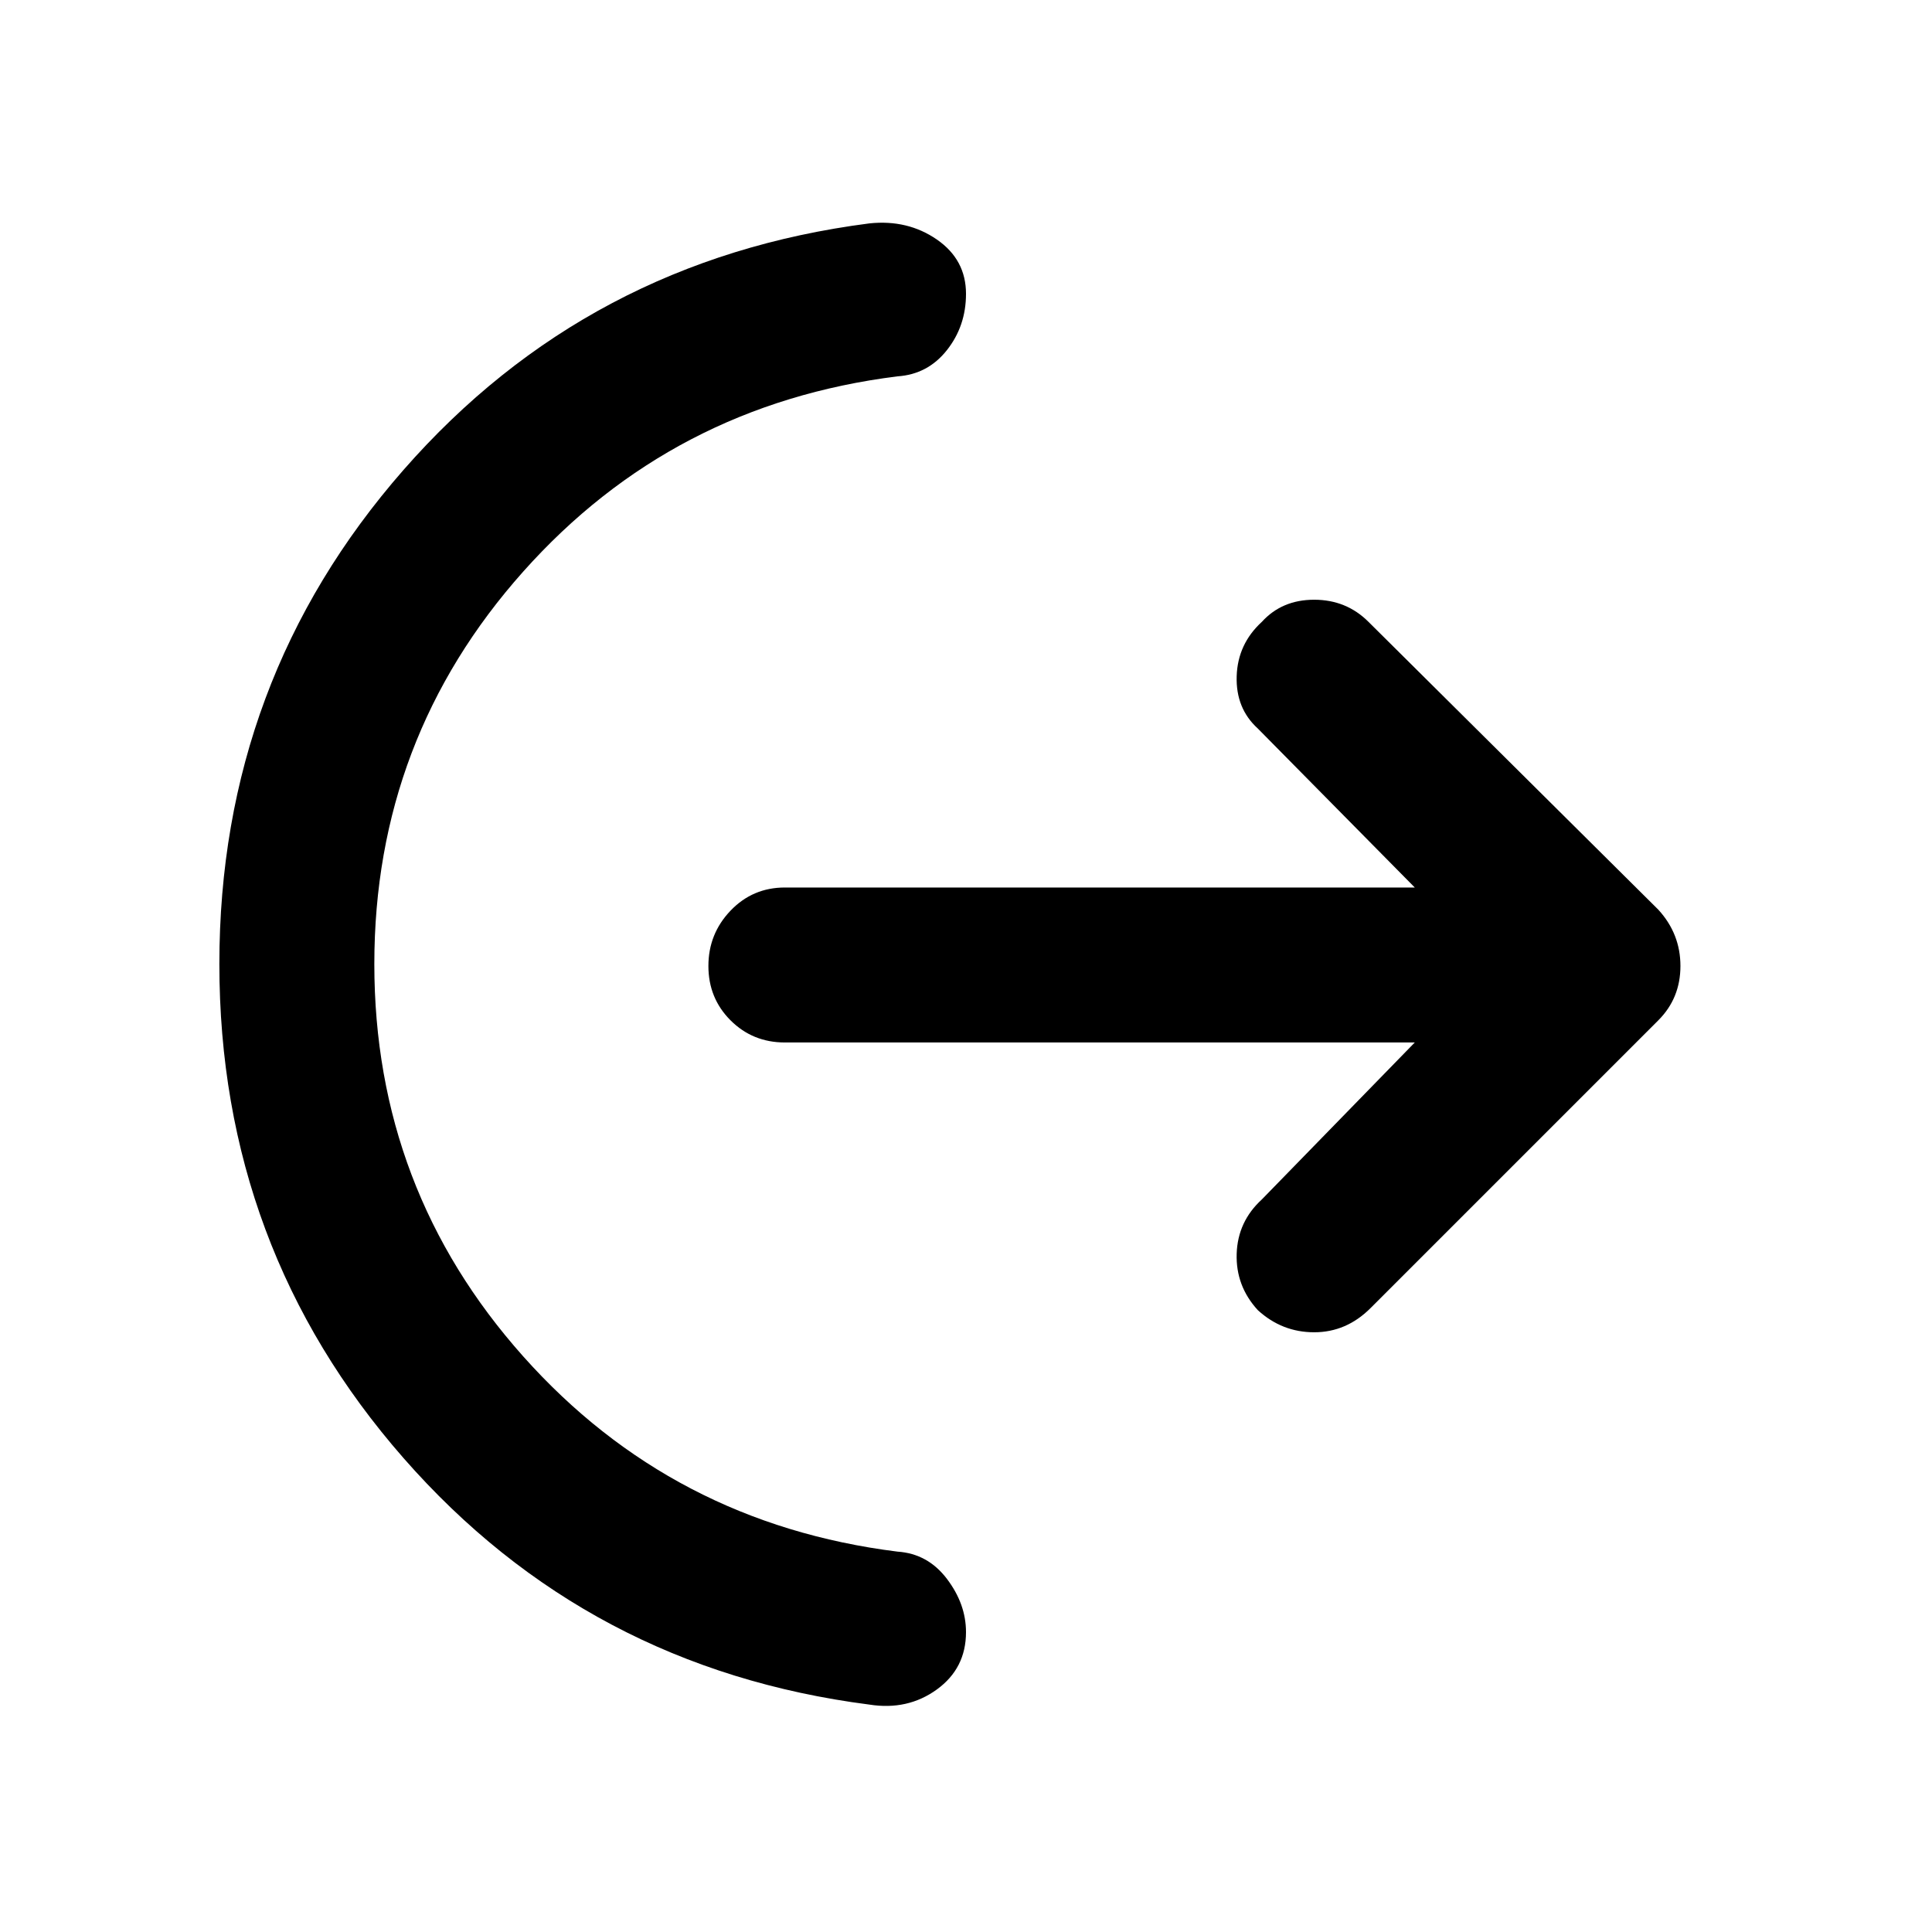 <svg xmlns="http://www.w3.org/2000/svg" height="48" width="48"><path d="M9.3 23.95q0 5.6 3.7 9.75t9.3 4.85q.75.05 1.225.675.475.625.475 1.325 0 .9-.725 1.425t-1.675.375q-7-.9-11.575-6.125Q5.45 31 5.45 23.95q0-7.05 4.575-12.275Q14.6 6.45 21.6 5.55q.95-.1 1.675.4.725.5.725 1.35 0 .8-.475 1.4-.475.6-1.225.65-5.6.7-9.3 4.85-3.7 4.15-3.7 9.75Zm25.85 1.95H19.5q-.8 0-1.35-.55T17.6 24q0-.8.55-1.375t1.35-.575h15.65l-3.9-3.95q-.55-.5-.525-1.3.025-.8.625-1.35.5-.55 1.3-.55t1.35.55l7.2 7.15q.55.6.55 1.4 0 .8-.55 1.35l-7.15 7.15q-.6.6-1.4.6-.8 0-1.4-.55-.55-.6-.525-1.4.025-.8.625-1.35Z"/></svg>